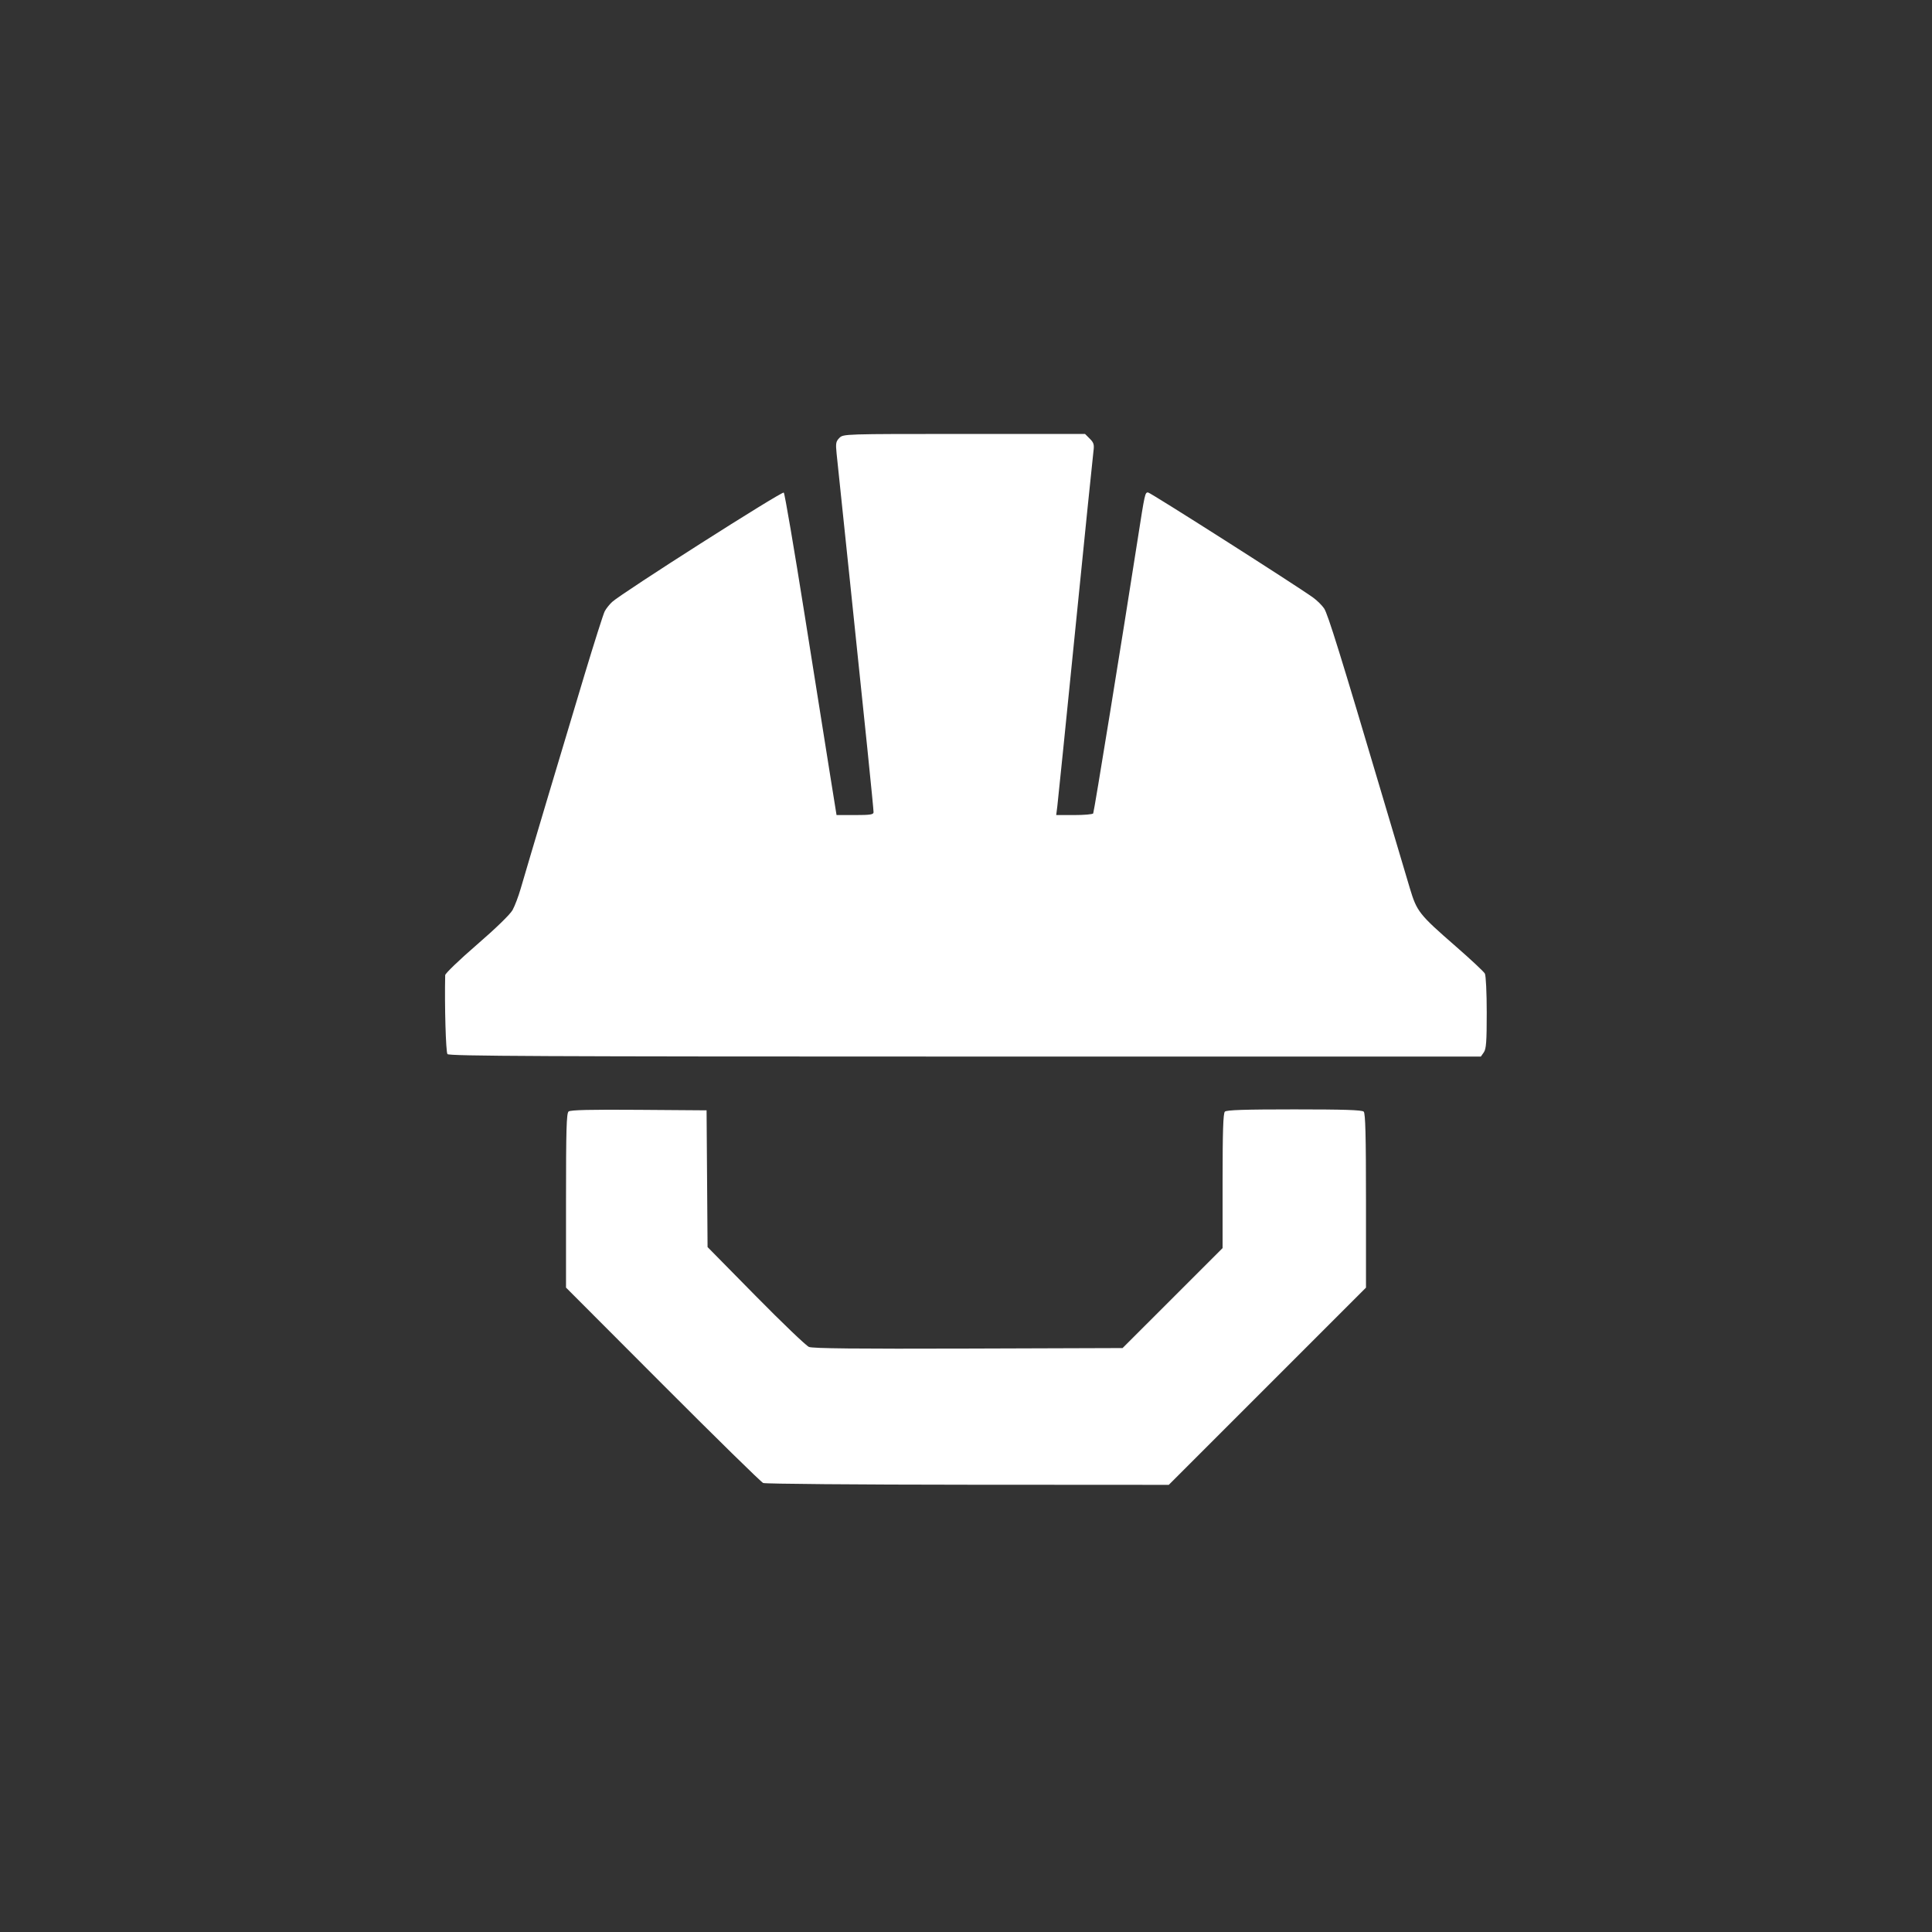 <?xml version="1.0" encoding="UTF-8" standalone="no"?>
<!-- Created with Inkscape (http://www.inkscape.org/) -->

<svg
   version="1.1"
   id="svg1"
   width="1024"
   height="1024"
   viewBox="0 0 1024 1024"
   sodipodi:docname="HRDHAT LOGO &amp; ICONT.svg"
   inkscape:version="1.4 (86a8ad7, 2024-10-11)"
   xmlns:inkscape="http://www.inkscape.org/namespaces/inkscape"
   xmlns:sodipodi="http://sodipodi.sourceforge.net/DTD/sodipodi-0.dtd"
   xmlns="http://www.w3.org/2000/svg"
   xmlns:svg="http://www.w3.org/2000/svg">
  <rect x="0" y="0" width="1024" height="1024" fill="#333333" stroke="none"/>
  <defs
     id="defs1" />
  <sodipodi:namedview
     id="namedview1"
     pagecolor="#ffffff"
     bordercolor="#000000"
     borderopacity="0.25"
     inkscape:showpageshadow="2"
     inkscape:pageopacity="0.0"
     inkscape:pagecheckerboard="0"
     inkscape:deskcolor="#d1d1d1"
     inkscape:zoom="0.53654489"
     inkscape:cx="246.95045"
     inkscape:cy="548.88231"
     inkscape:window-width="1920"
     inkscape:window-height="991"
     inkscape:window-x="-9"
     inkscape:window-y="-9"
     inkscape:window-maximized="1"
     inkscape:current-layer="g1" />
  <g
     inkscape:groupmode="layer"
     inkscape:label="Image"
     id="g1">
    <path
       style="fill:#ffffff"
       d="m 404.5,786.021 c -1.1,-0.469 -25.062,-23.963 -53.25,-52.209 L 300,682.455 v -46.105 c 0,-37.783 0.247,-46.31 1.368,-47.24 0.978,-0.812 11.599,-1.06 37.25,-0.872 L 374.5,588.5 l 0.262,36.237 0.262,36.237 25.501,25.897 c 14.026,14.243 26.733,26.407 28.238,27.03 1.981,0.82 25.302,1.059 84.48,0.866 L 594.986,714.5 621.493,688.007 648,661.514 v -35.557 c 0,-26.322 0.312,-35.869 1.2,-36.757 0.888,-0.888 10.444,-1.2 36.8,-1.2 26.356,0 35.912,0.312 36.8,1.2 0.899,0.899 1.2,12.764 1.2,47.239 v 46.039 L 671.739,734.739 619.479,787 512.989,786.937 C 454.42,786.902 405.6,786.49 404.5,786.021 Z M 237.161,558.694 c -0.865,-1.042 -1.578,-25.891 -1.2,-41.847 0.021,-0.909 7.577,-8.168 16.789,-16.131 9.974,-8.621 17.62,-16.043 18.901,-18.347 1.183,-2.128 3.129,-7.244 4.324,-11.369 3.735,-12.896 23.783,-80.065 33.727,-113 5.231,-17.325 10.095,-32.625 10.809,-34 0.714,-1.375 2.474,-3.599 3.912,-4.941 4.918,-4.595 90.063,-58.842 90.996,-57.975 0.505,0.47 5.506,29.781 11.113,65.135 5.607,35.355 11.692,73.619 13.523,85.031 l 3.329,20.75 h 9.808 C 461.285,432 463,431.735 463,430.486 463,428.445 458.3,382.436 450.488,308 c -3.55,-33.825 -6.734,-64.265 -7.077,-67.645 -0.546,-5.394 -0.365,-6.402 1.483,-8.25 C 446.991,230.009 447.266,230 511.045,230 h 64.045 l 2.514,2.514 c 2.147,2.147 2.43,3.132 1.941,6.75 -0.315,2.33 -4.613,44.511 -9.551,93.736 -4.938,49.225 -9.249,91.638 -9.58,94.25 l -0.602,4.75 h 9.535 c 5.244,0 9.777,-0.391 10.072,-0.87 0.473,-0.765 15.438,-93.001 23.628,-145.63 3.736,-24.008 3.845,-24.5 5.419,-24.5 1.182,0 78.299,49.108 87.476,55.704 2.109,1.516 4.748,4.115 5.865,5.776 1.986,2.953 8.752,24.734 31.225,100.52 6.116,20.625 12.508,42.116 14.205,47.758 3.737,12.427 4.873,13.864 24.382,30.863 7.92,6.901 14.846,13.379 15.39,14.397 0.553,1.034 0.99,10.167 0.99,20.694 0,15.436 -0.281,19.245 -1.557,21.066 L 784.887,560 H 511.566 c -223.666,0 -273.518,-0.237 -274.405,-1.306 z"
       id="path2"
       sodipodi:nodetypes="sscssscccssscccssssscccssssssssssssscsssssscsssscsssssssssssscss" />
  </g>
</svg>
